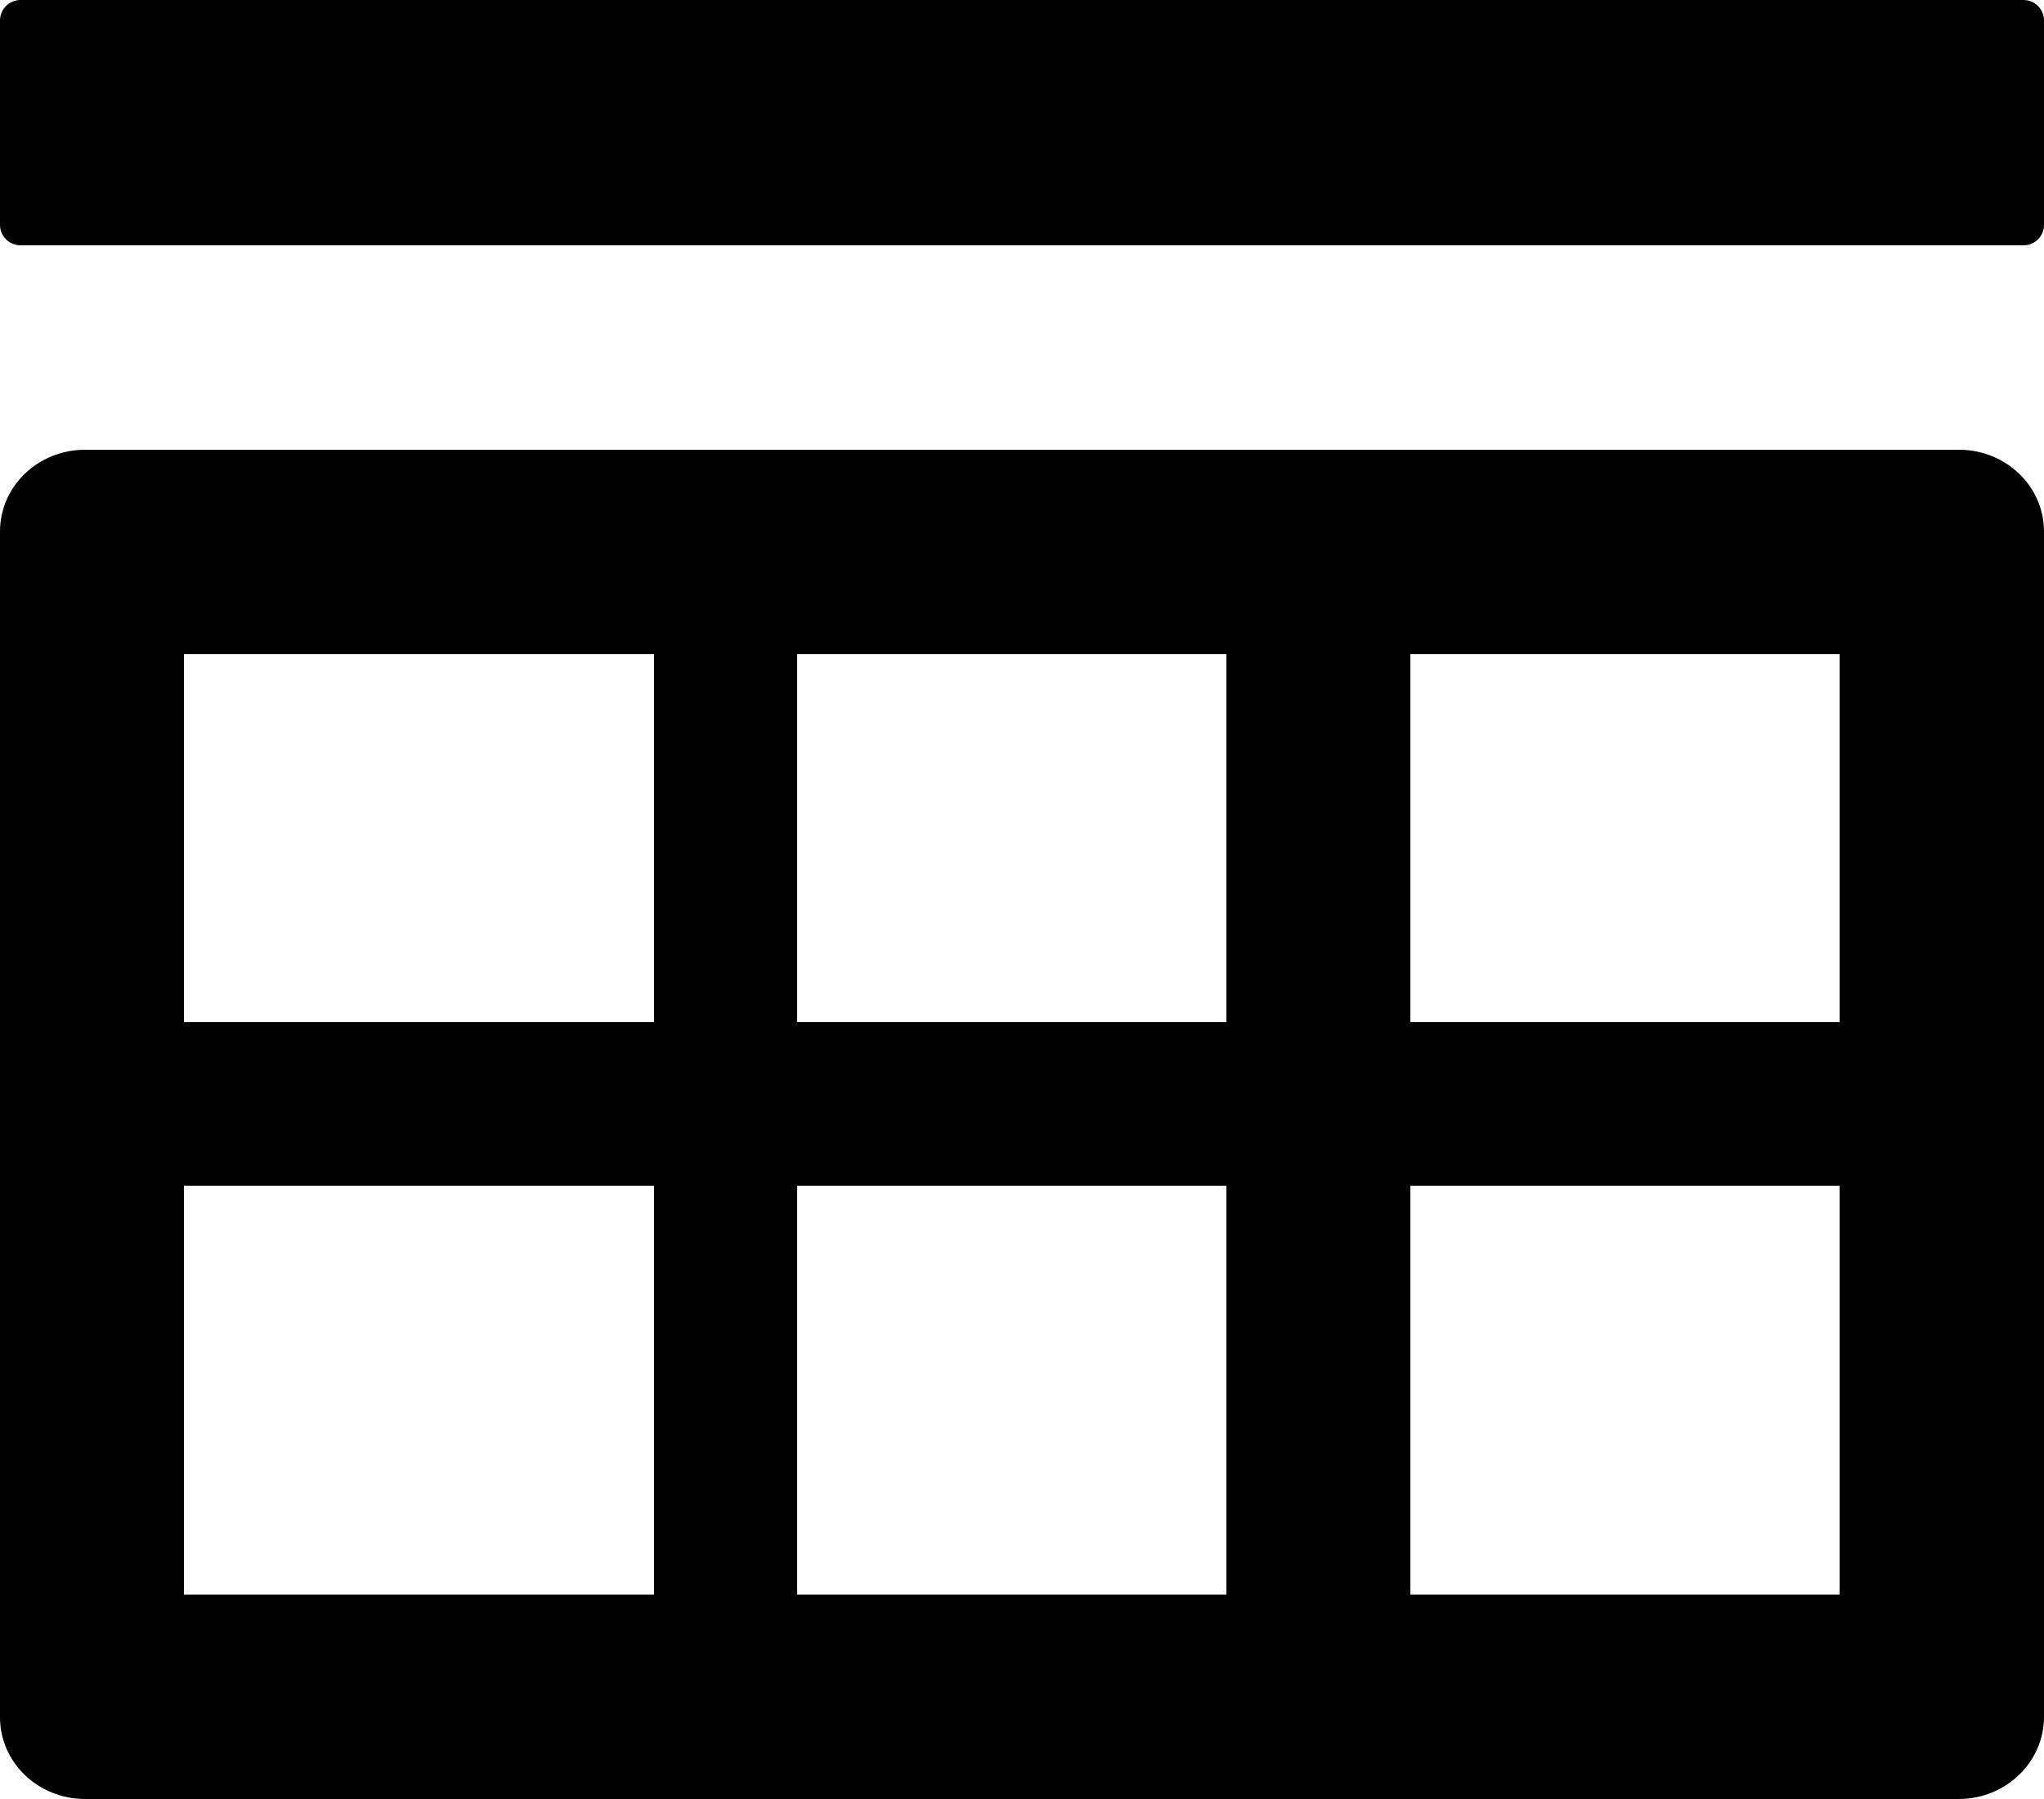 ﻿<?xml version="1.0" encoding="utf-8"?>
<svg version="1.1" xmlns:xlink="http://www.w3.org/1999/xlink" width="50px" height="44px" xmlns="http://www.w3.org/2000/svg">
  <defs>
    <pattern id="BGPattern" patternUnits="userSpaceOnUse" alignment="0 0" imageRepeat="None" />
    <mask fill="white" id="Clip2624">
      <path d="M 50 13  C 50 11.894  49.069 11  47.919 11  L 2.081 11  C 0.931 11  0 11.894  0 13  L 0 42  C 0 43.106  0.931 44  2.081 44  L 47.912 44  C 49.062 44  49.994 43.106  50 42  L 50 13  Z M 16 29  L 16 39  L 4.5 39  L 4.5 29  L 16 29  Z M 16 16  L 16 25  L 4.5 25  L 4.5 16  L 16 16  Z M 30 29  L 30 39  L 19.5 39  L 19.5 29  L 30 29  Z M 30 16  L 30 25  L 19.5 25  L 19.5 16  L 30 16  Z M 45 29  L 45 39  L 34.5 39  L 34.5 29  L 45 29  Z M 45 16  L 45 25  L 34.5 25  L 34.5 16  L 45 16  Z M 50 0.5  C 50 0.225  49.775 0  49.5 0  L 0.5 0  C 0.225 0  0 0.225  0 0.5  L 0 5.5  C 0 5.775  0.225 6  0.5 6  L 49.5 6  C 49.775 6  50 5.775  50 5.5  L 50 0.5  Z " fill-rule="evenodd" />
    </mask>
  </defs>
  <g>
    <path d="M 50 13  C 50 11.894  49.069 11  47.919 11  L 2.081 11  C 0.931 11  0 11.894  0 13  L 0 42  C 0 43.106  0.931 44  2.081 44  L 47.912 44  C 49.062 44  49.994 43.106  50 42  L 50 13  Z M 16 29  L 16 39  L 4.5 39  L 4.5 29  L 16 29  Z M 16 16  L 16 25  L 4.5 25  L 4.5 16  L 16 16  Z M 30 29  L 30 39  L 19.5 39  L 19.5 29  L 30 29  Z M 30 16  L 30 25  L 19.5 25  L 19.5 16  L 30 16  Z M 45 29  L 45 39  L 34.5 39  L 34.5 29  L 45 29  Z M 45 16  L 45 25  L 34.5 25  L 34.5 16  L 45 16  Z M 50 0.5  C 50 0.225  49.775 0  49.5 0  L 0.5 0  C 0.225 0  0 0.225  0 0.5  L 0 5.5  C 0 5.775  0.225 6  0.5 6  L 49.5 6  C 49.775 6  50 5.775  50 5.5  L 50 0.5  Z " fill-rule="nonzero" fill="rgba(0, 0, 0, 1)" stroke="none" class="fill" />
    <path d="M 50 13  C 50 11.894  49.069 11  47.919 11  L 2.081 11  C 0.931 11  0 11.894  0 13  L 0 42  C 0 43.106  0.931 44  2.081 44  L 47.912 44  C 49.062 44  49.994 43.106  50 42  L 50 13  Z " stroke-width="0" stroke-dasharray="0" stroke="rgba(255, 255, 255, 0)" fill="none" class="stroke" mask="url(#Clip2624)" />
    <path d="M 16 29  L 16 39  L 4.5 39  L 4.5 29  L 16 29  Z " stroke-width="0" stroke-dasharray="0" stroke="rgba(255, 255, 255, 0)" fill="none" class="stroke" mask="url(#Clip2624)" />
    <path d="M 16 16  L 16 25  L 4.5 25  L 4.5 16  L 16 16  Z " stroke-width="0" stroke-dasharray="0" stroke="rgba(255, 255, 255, 0)" fill="none" class="stroke" mask="url(#Clip2624)" />
    <path d="M 30 29  L 30 39  L 19.5 39  L 19.5 29  L 30 29  Z " stroke-width="0" stroke-dasharray="0" stroke="rgba(255, 255, 255, 0)" fill="none" class="stroke" mask="url(#Clip2624)" />
    <path d="M 30 16  L 30 25  L 19.5 25  L 19.5 16  L 30 16  Z " stroke-width="0" stroke-dasharray="0" stroke="rgba(255, 255, 255, 0)" fill="none" class="stroke" mask="url(#Clip2624)" />
    <path d="M 45 29  L 45 39  L 34.5 39  L 34.5 29  L 45 29  Z " stroke-width="0" stroke-dasharray="0" stroke="rgba(255, 255, 255, 0)" fill="none" class="stroke" mask="url(#Clip2624)" />
    <path d="M 45 16  L 45 25  L 34.5 25  L 34.5 16  L 45 16  Z " stroke-width="0" stroke-dasharray="0" stroke="rgba(255, 255, 255, 0)" fill="none" class="stroke" mask="url(#Clip2624)" />
    <path d="M 50 0.5  C 50 0.225  49.775 0  49.5 0  L 0.5 0  C 0.225 0  0 0.225  0 0.5  L 0 5.5  C 0 5.775  0.225 6  0.5 6  L 49.5 6  C 49.775 6  50 5.775  50 5.5  L 50 0.5  Z " stroke-width="0" stroke-dasharray="0" stroke="rgba(255, 255, 255, 0)" fill="none" class="stroke" mask="url(#Clip2624)" />
  </g>
</svg>